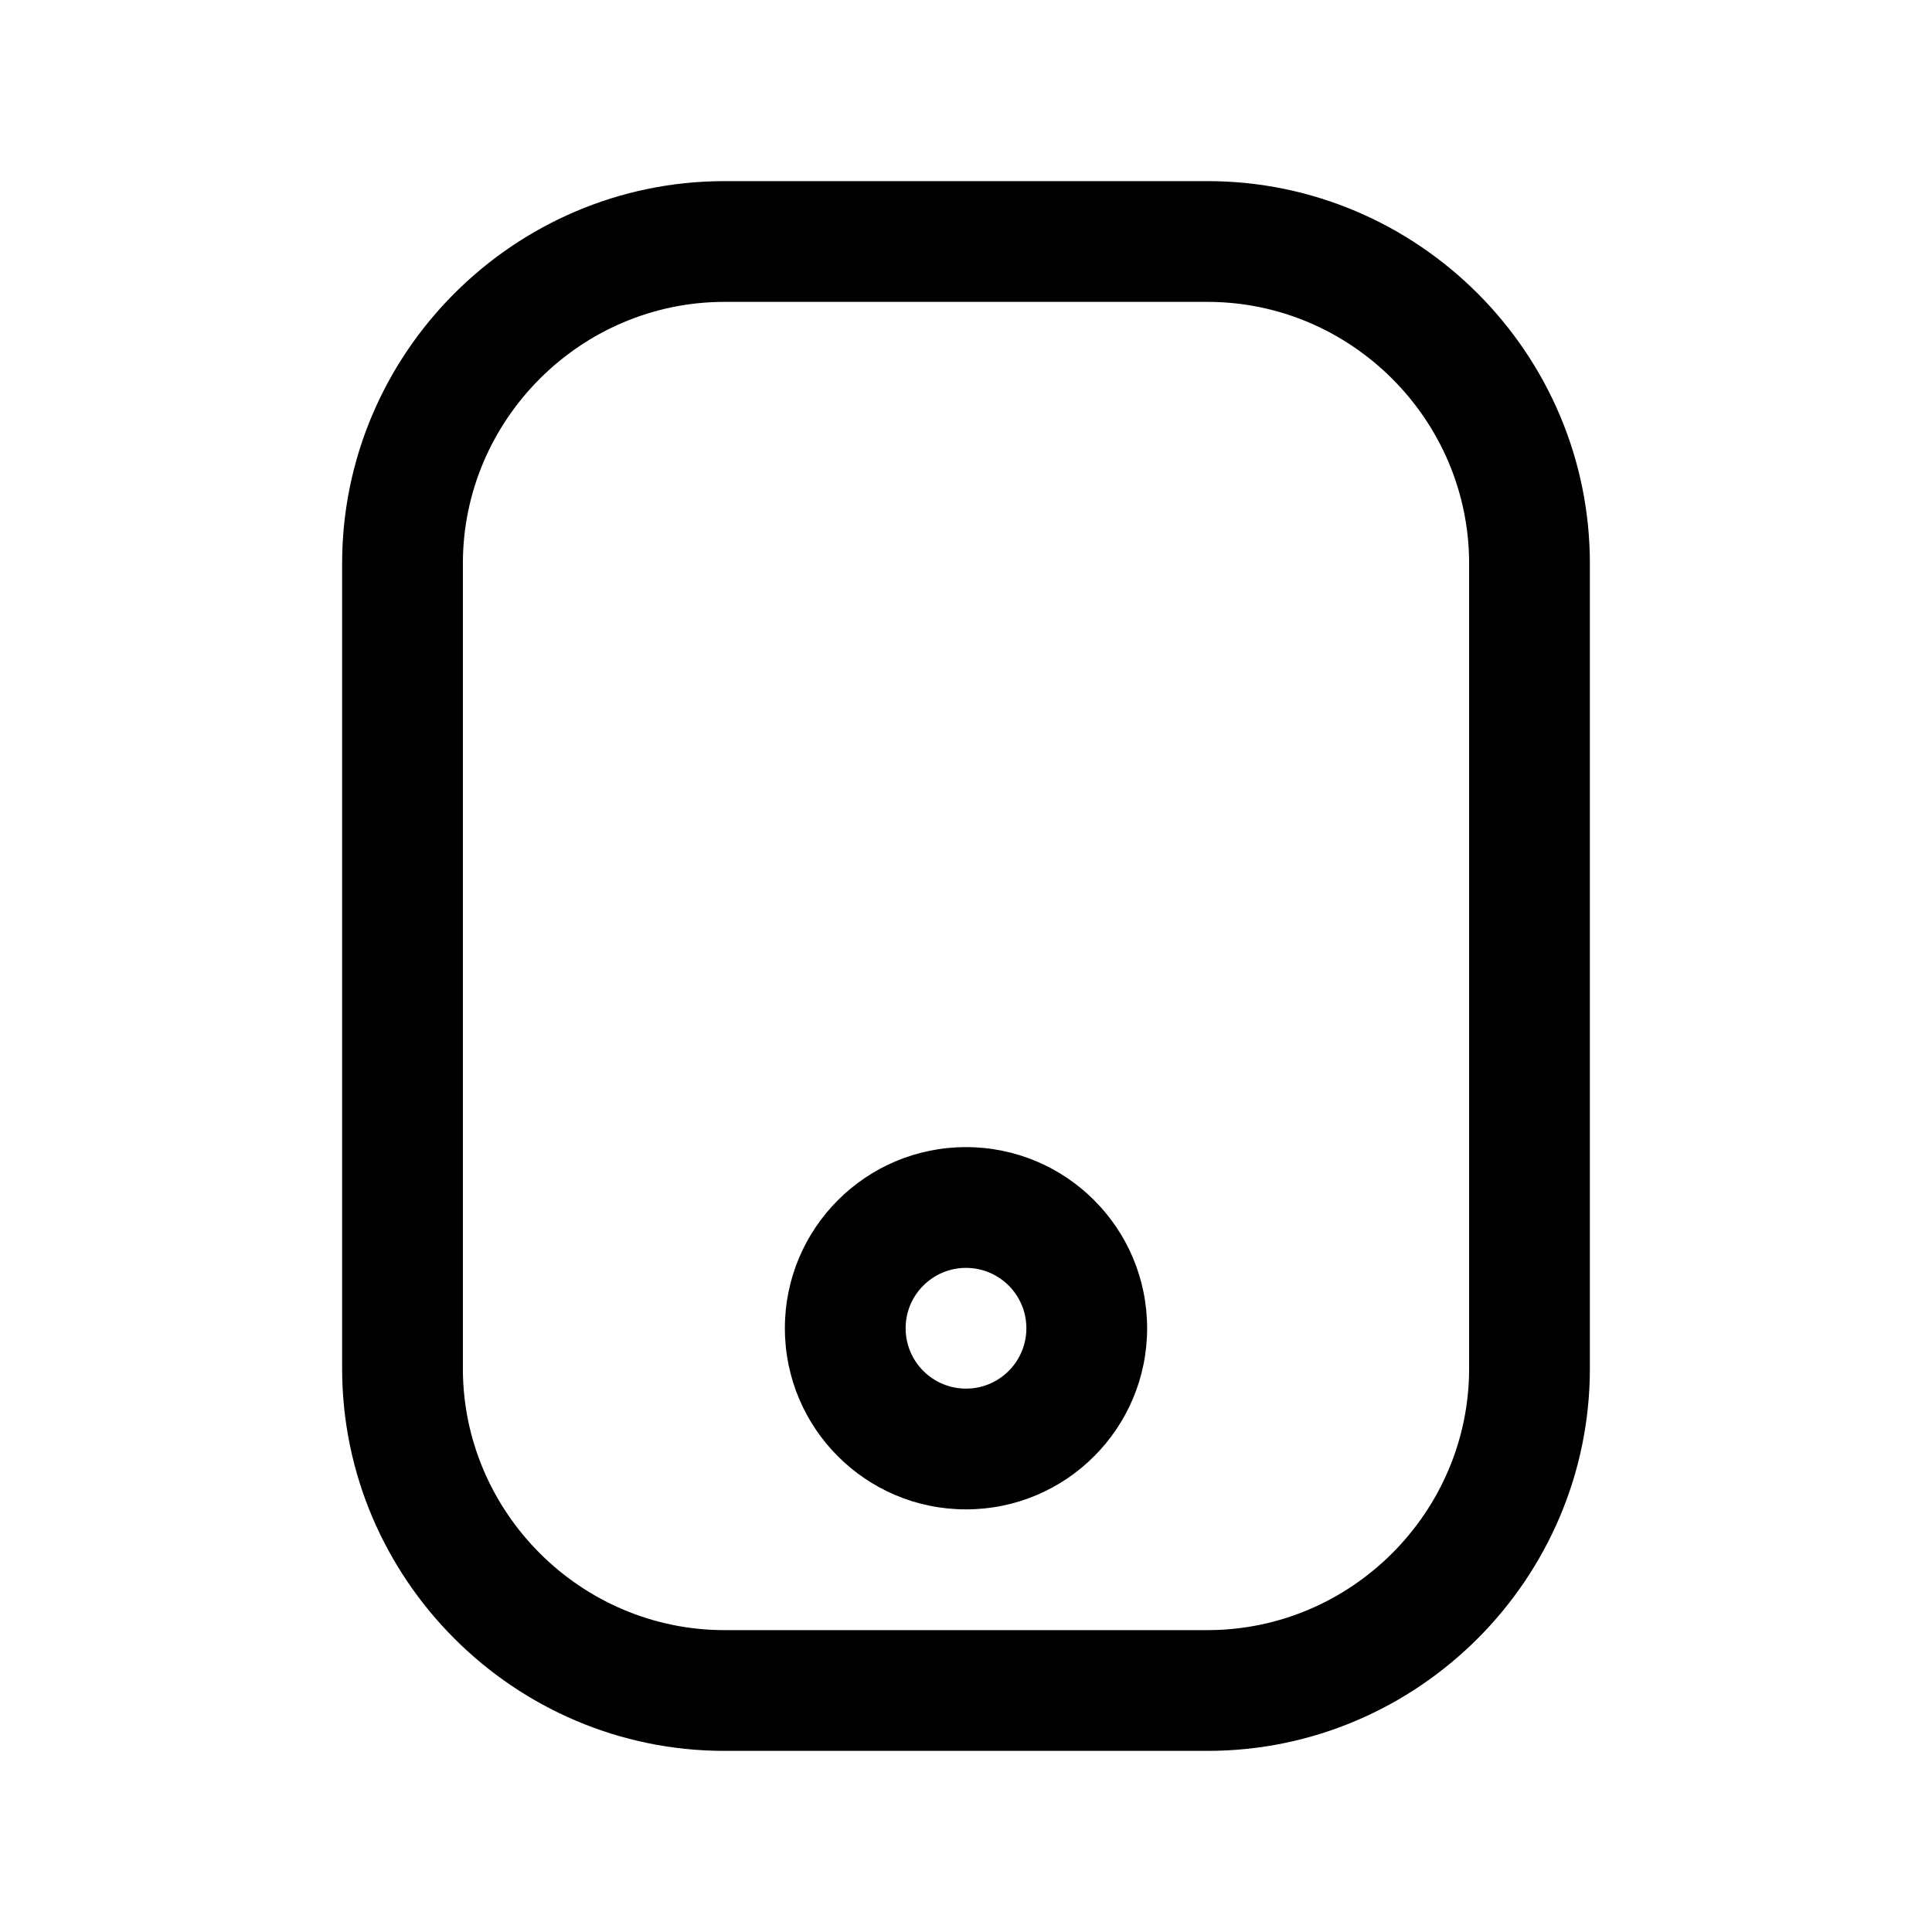 <svg xmlns="http://www.w3.org/2000/svg" viewBox="0 0 24 24" fill="currentColor">
  <path d="M5.75 7c0-1.786 1.464-3.25 3.25-3.25h6c1.786 0 3.25 1.464 3.25 3.25v10c0 1.786-1.464 3.25-3.25 3.25H9c-1.786 0-3.25-1.464-3.25-3.25V7ZM9 2.25C6.386 2.25 4.25 4.386 4.25 7v10c0 2.614 2.136 4.75 4.75 4.75h6c2.614 0 4.75-2.136 4.75-4.75V7c0-2.614-2.136-4.75-4.75-4.75H9Zm2.25 14.25c0-.414.336-.75.75-.75s.75.336.75.75-.336.75-.75.75-.75-.336-.75-.75Zm.75-2.25c-1.243 0-2.25 1.007-2.25 2.25s1.007 2.25 2.25 2.25 2.25-1.007 2.25-2.25-1.007-2.25-2.25-2.25Z"/>
</svg>
